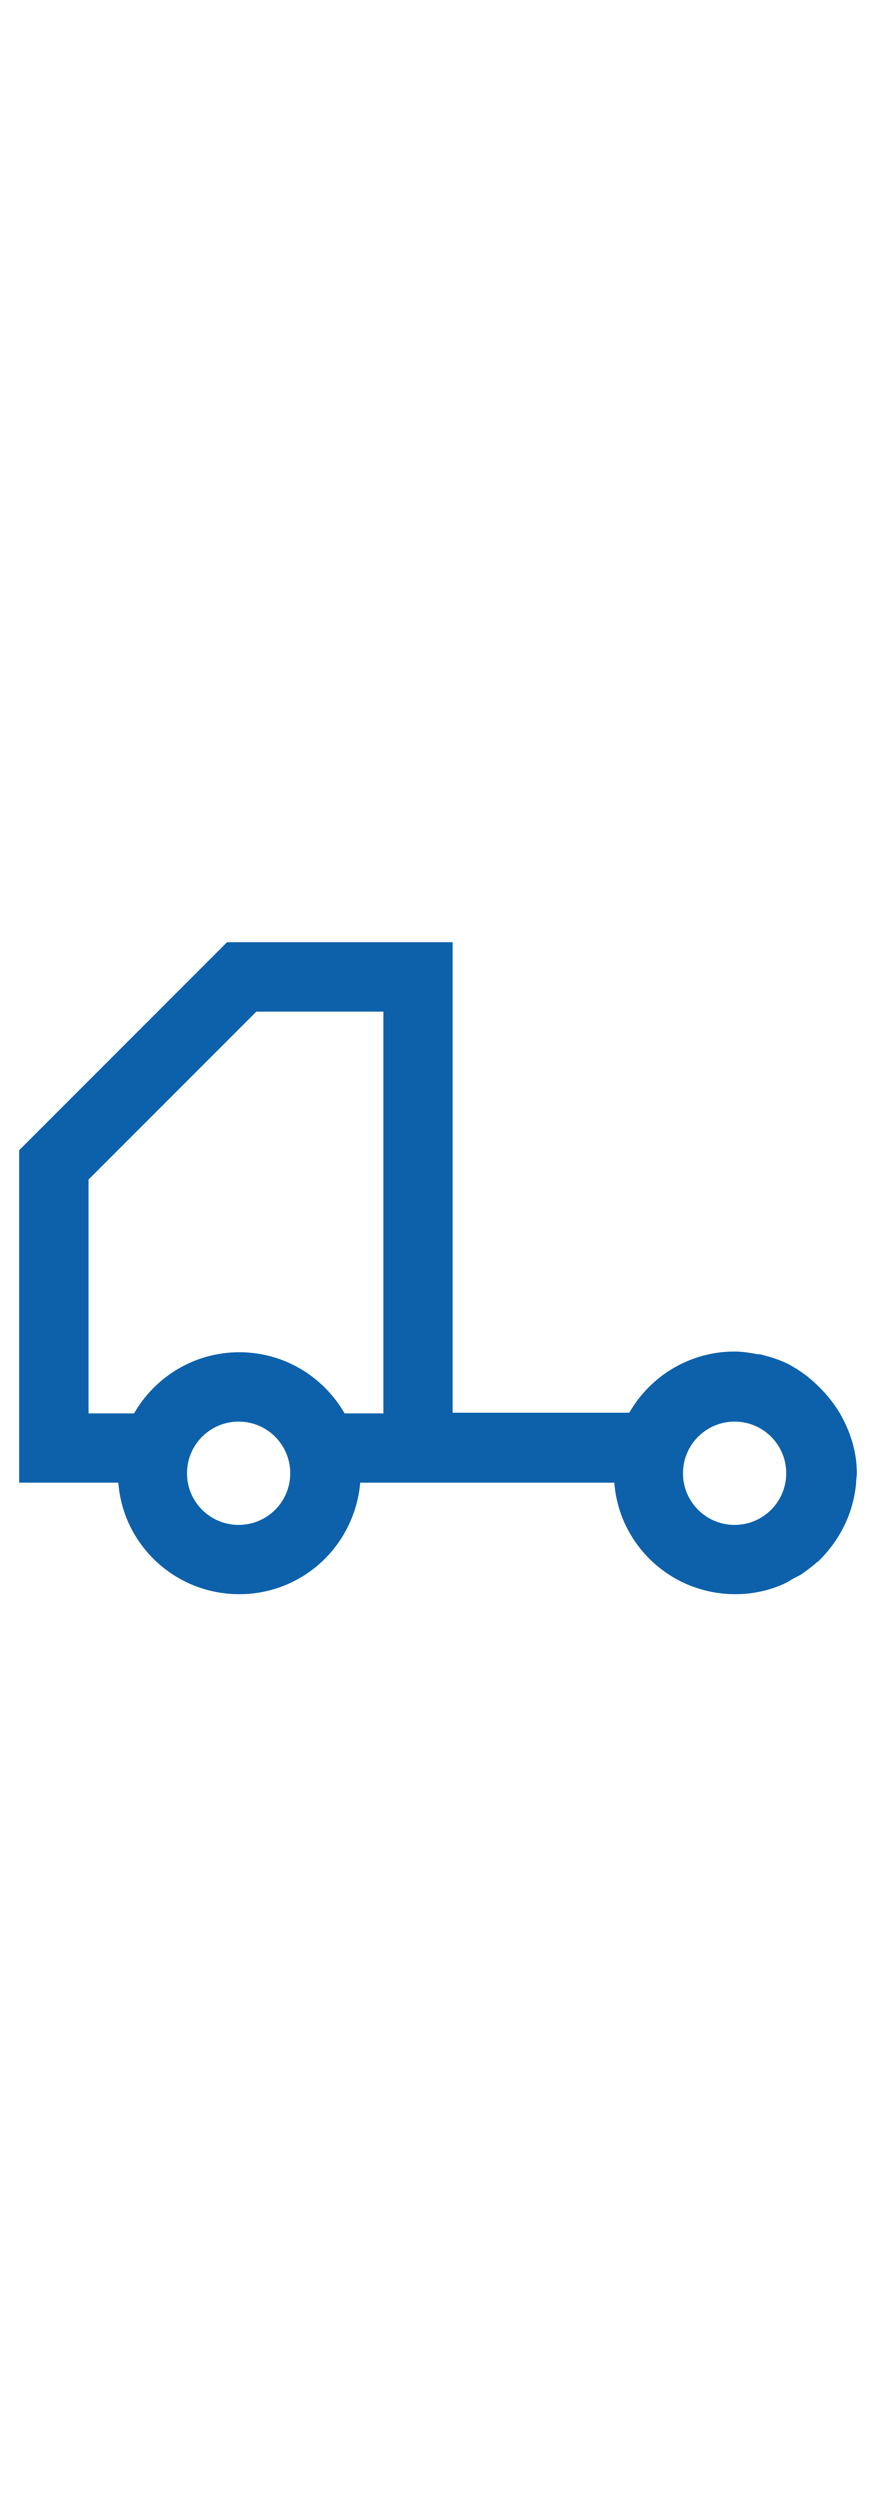 <svg viewBox="0 0 1024 1024" height="154px"
    width="54px"  fill= "#0d61ab" version="1.1" xmlns="http://www.w3.org/2000/svg" class=""><path d="M981.859 702.985v0c-9.561-15.892-21.464-29.378-35.773-41.281 0 0-0.823 0-0.823-0.823-3.989-3.166-8.737-6.331-13.486-9.561-2.406-1.583-5.572-3.166-7.914-4.749-4.749-2.406-9.561-4.749-14.309-6.331-6.331-2.406-11.903-3.989-18.298-5.572-1.583-0.823-3.989-0.823-5.572-0.823-8.737-1.583-17.475-3.166-27.035-3.166-52.425 0-98.455 28.618-123.084 71.482h-206.47v-549.636h-263.706l-243.002 243.002v388.373h115.929c5.572 73.065 66.734 130.239 141.382 130.239s134.987-57.173 141.382-130.239h297.010c5.572 73.065 66.734 130.239 141.382 130.239 19.881 0 38.116-3.989 54.831-11.143 3.166-1.583 7.155-3.166 10.32-5.572 3.989-2.406 7.914-3.989 11.903-6.331 5.572-3.989 11.143-7.914 16.652-12.726 0.823-0.823 1.583-1.583 3.166-2.406 24.629-23.806 41.281-55.59 44.447-92.123v0c0-3.989 0.823-7.155 0.823-11.143 0-25.389-7.914-49.259-19.881-69.9zM278.938 833.224c-33.367 0-60.339-27.035-60.339-60.339s26.972-60.339 60.339-60.339c33.367 0 60.339 26.972 60.339 60.339s-26.972 60.339-60.339 60.339zM448.115 702.985h-45.27c-24.629-42.864-70.659-71.482-123.084-71.482s-98.455 28.618-123.084 71.482h-53.184v-273.204l196.149-196.149h148.537v469.416zM858.712 833.224c-33.367 0-60.339-27.035-60.339-60.339s27.035-60.339 60.339-60.339c33.367 0 60.339 26.972 60.339 60.339s-27.035 60.339-60.339 60.339z"></path></svg>